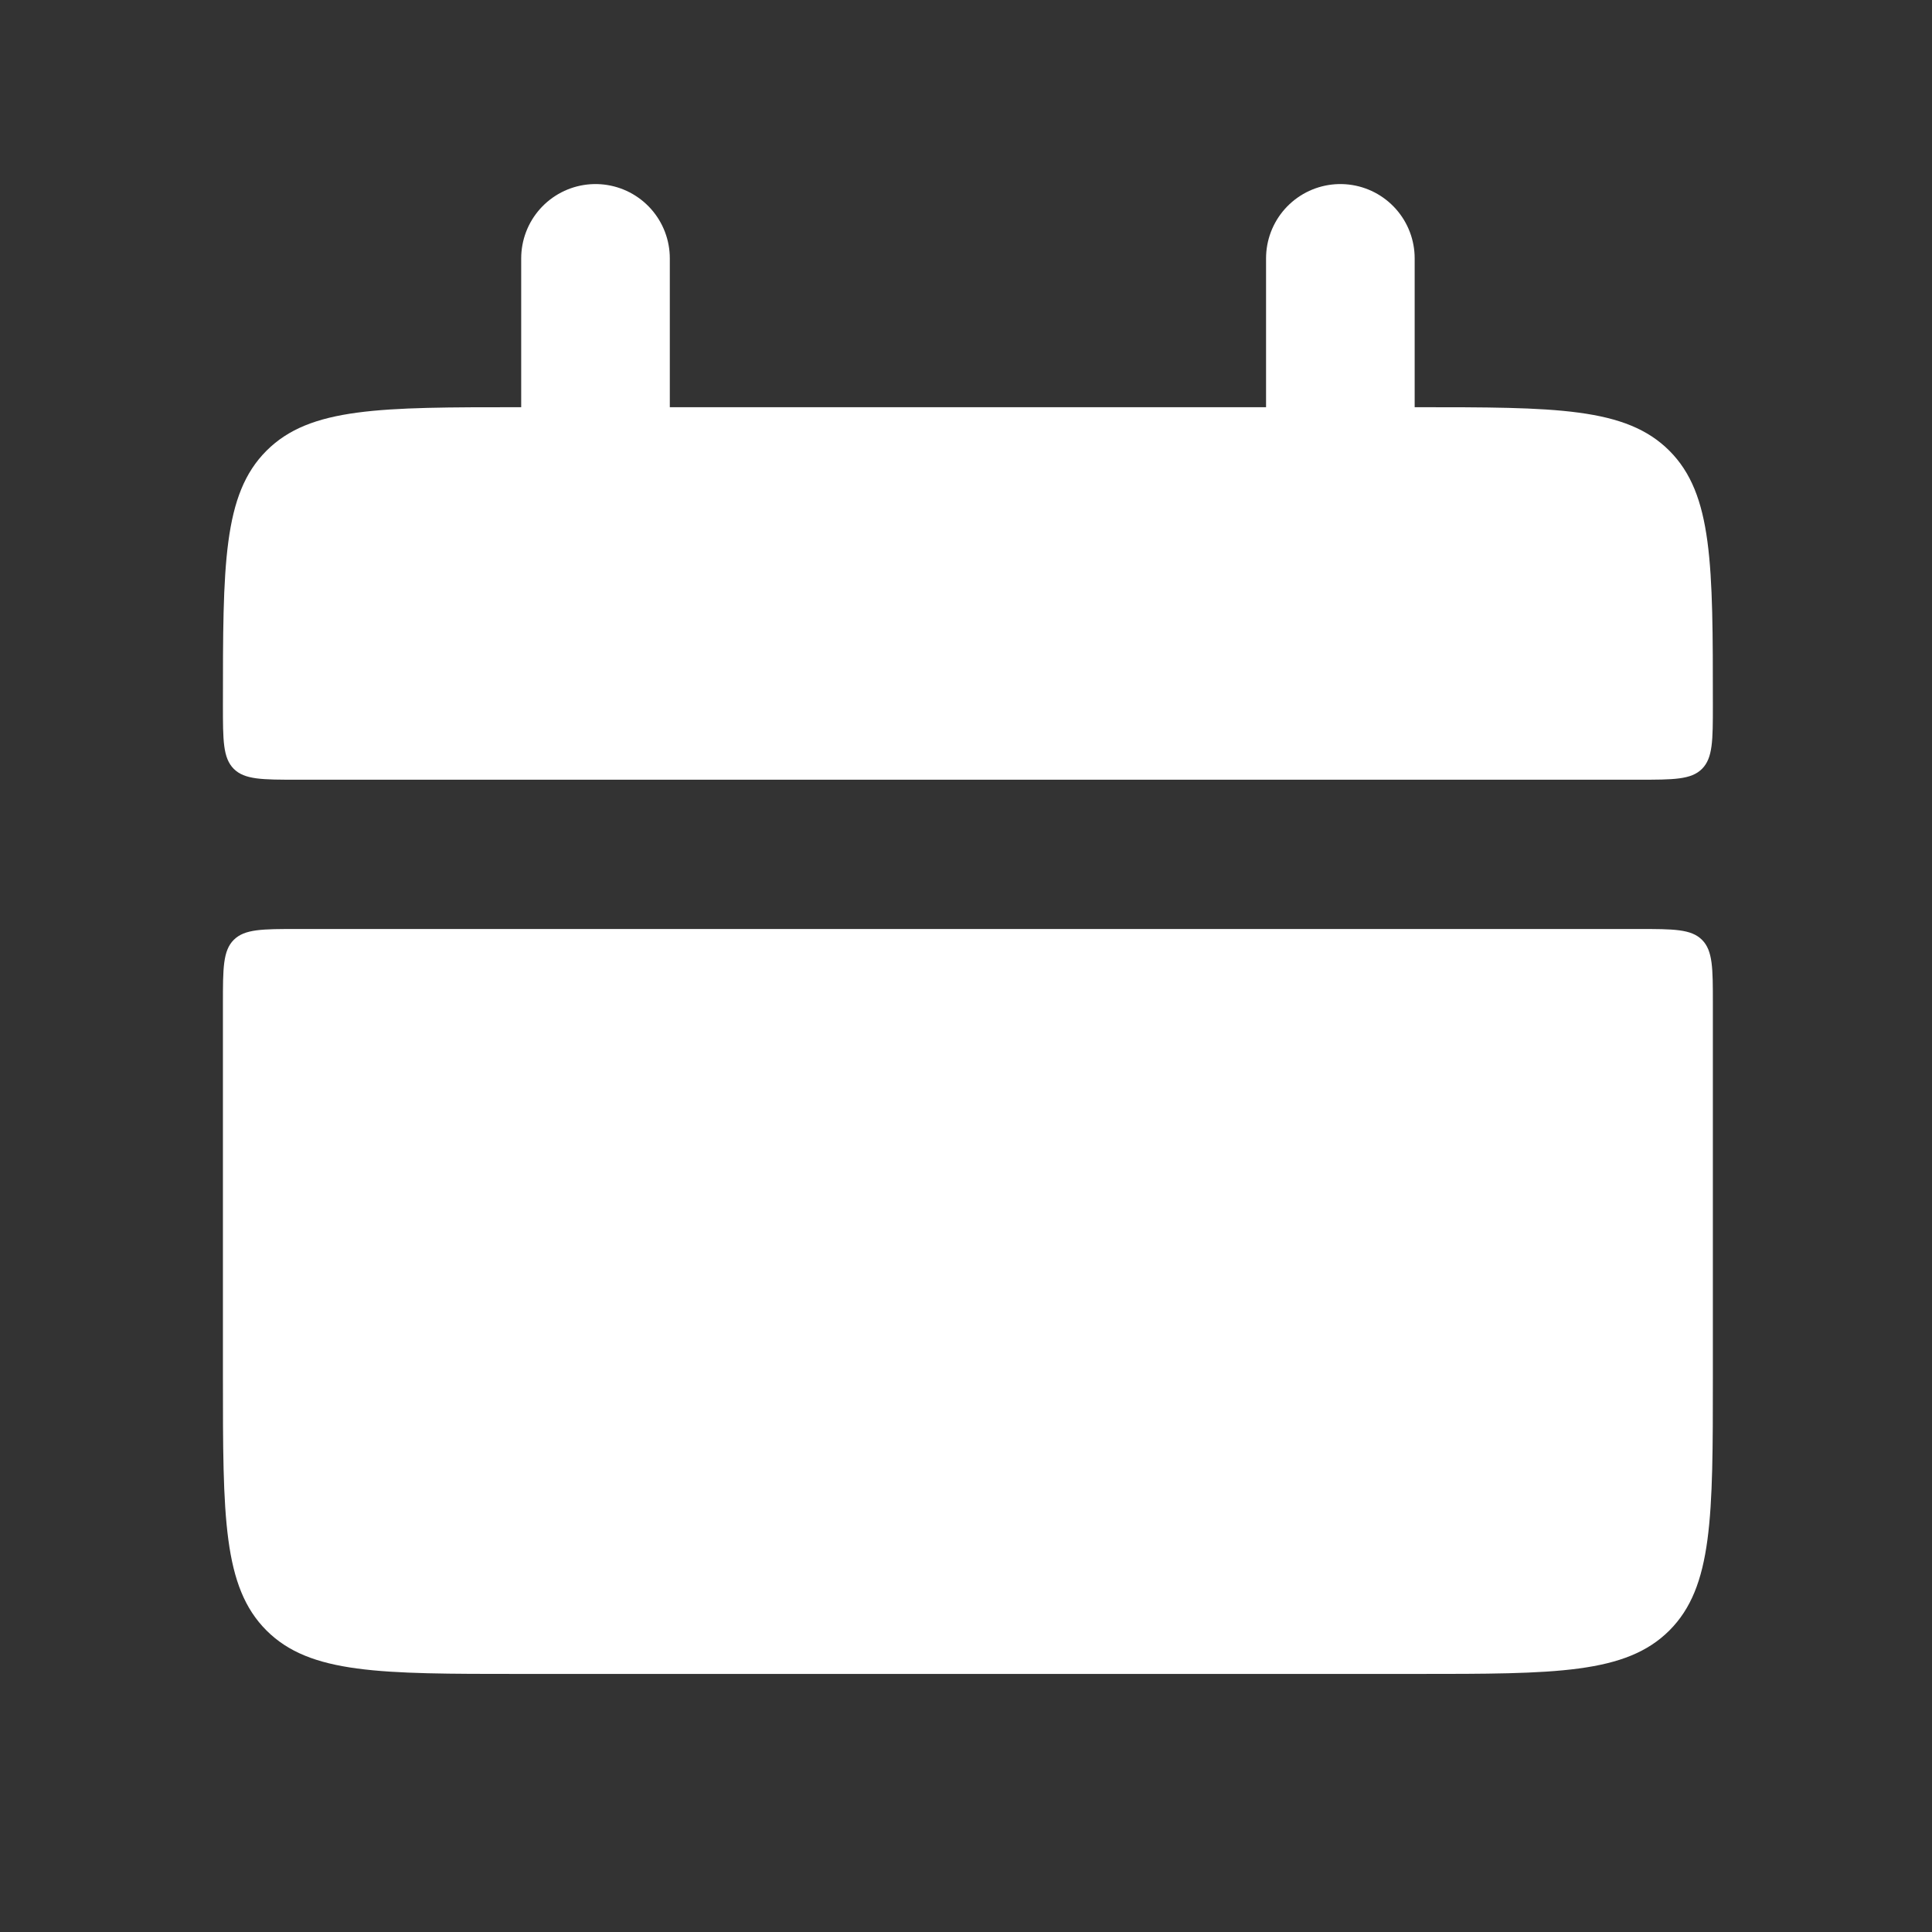 <svg width="26" height="26" viewBox="0 0 26 26" fill="none" xmlns="http://www.w3.org/2000/svg">
<rect x="0" y="0" width="26" height="26" fill="#333333" stroke="none"/>
<path d="M3 9.491C3 7.598 3 6.652 3.586 6.066C4.172 5.48 5.114 5.48 7 5.48H19.051C20.937 5.48 21.88 5.48 22.466 6.066C23.051 6.652 23.051 7.598 23.051 9.491V9.491C23.051 9.964 23.051 10.2 22.905 10.347C22.759 10.493 22.523 10.493 22.051 10.493H4C3.529 10.493 3.293 10.493 3.146 10.347C3 10.2 3 9.964 3 9.491V9.491Z" fill="white"/>
<path d="M3 18.527C3 20.413 3 21.356 3.586 21.942C4.172 22.527 5.114 22.527 7 22.527H19.051C20.937 22.527 21.88 22.527 22.466 21.942C23.051 21.356 23.051 20.413 23.051 18.527V13.502C23.051 13.03 23.051 12.794 22.905 12.648C22.759 12.502 22.523 12.502 22.051 12.502H4C3.529 12.502 3.293 12.502 3.146 12.648C3 12.794 3 13.03 3 13.502V18.527Z" fill="white"/>
<path d="M8.014 3.477L8.014 6.484" stroke="white" stroke-width="2" stroke-linecap="round"/>
<path d="M18.038 3.477L18.038 6.484" stroke="white" stroke-width="2" stroke-linecap="round"/>
</svg>
